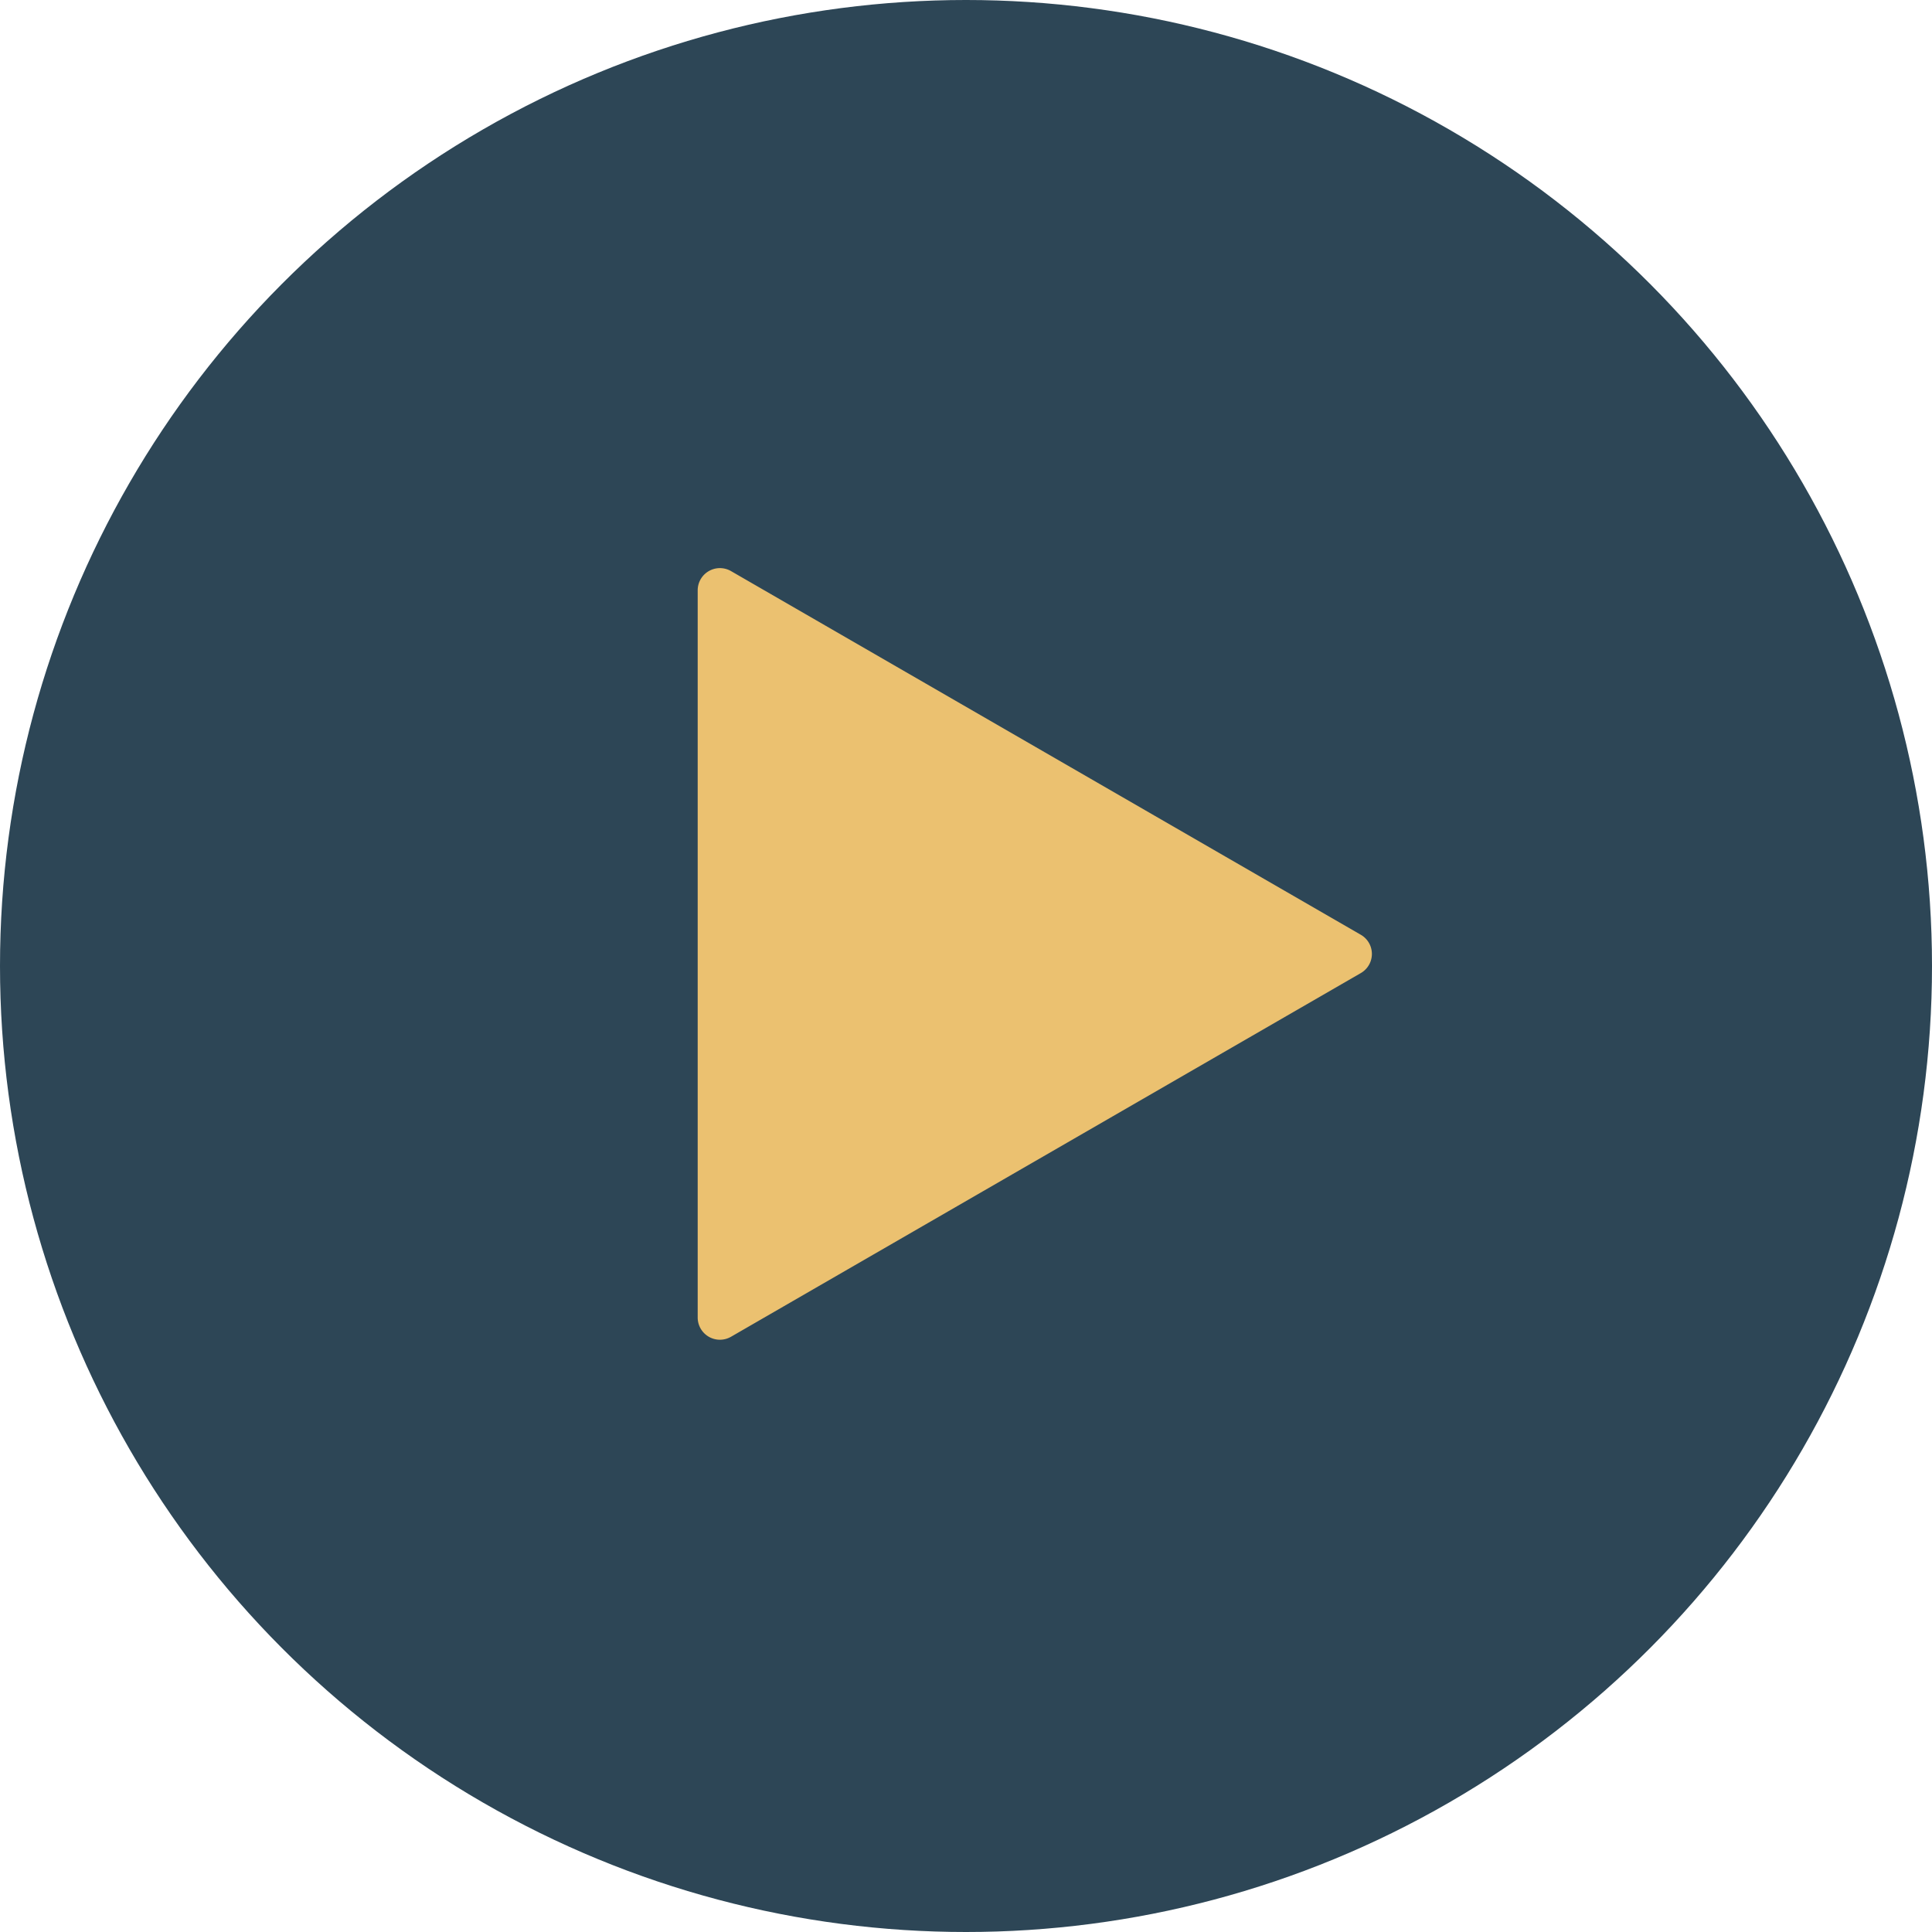 <svg xmlns="http://www.w3.org/2000/svg" viewBox="0 0 160 160">
  <title>play-button</title>
  <circle cx="80" cy="80" r="80" style="fill: #2d4656"/>
  <path d="M112.69,77.41,60.53,47.29a1.84,1.84,0,0,0-2.75,1.59v60.24a1.84,1.84,0,0,0,2.75,1.59l52.16-30.12A1.83,1.83,0,0,0,112.69,77.41Z" style="fill: #ebc170"/>
</svg>
